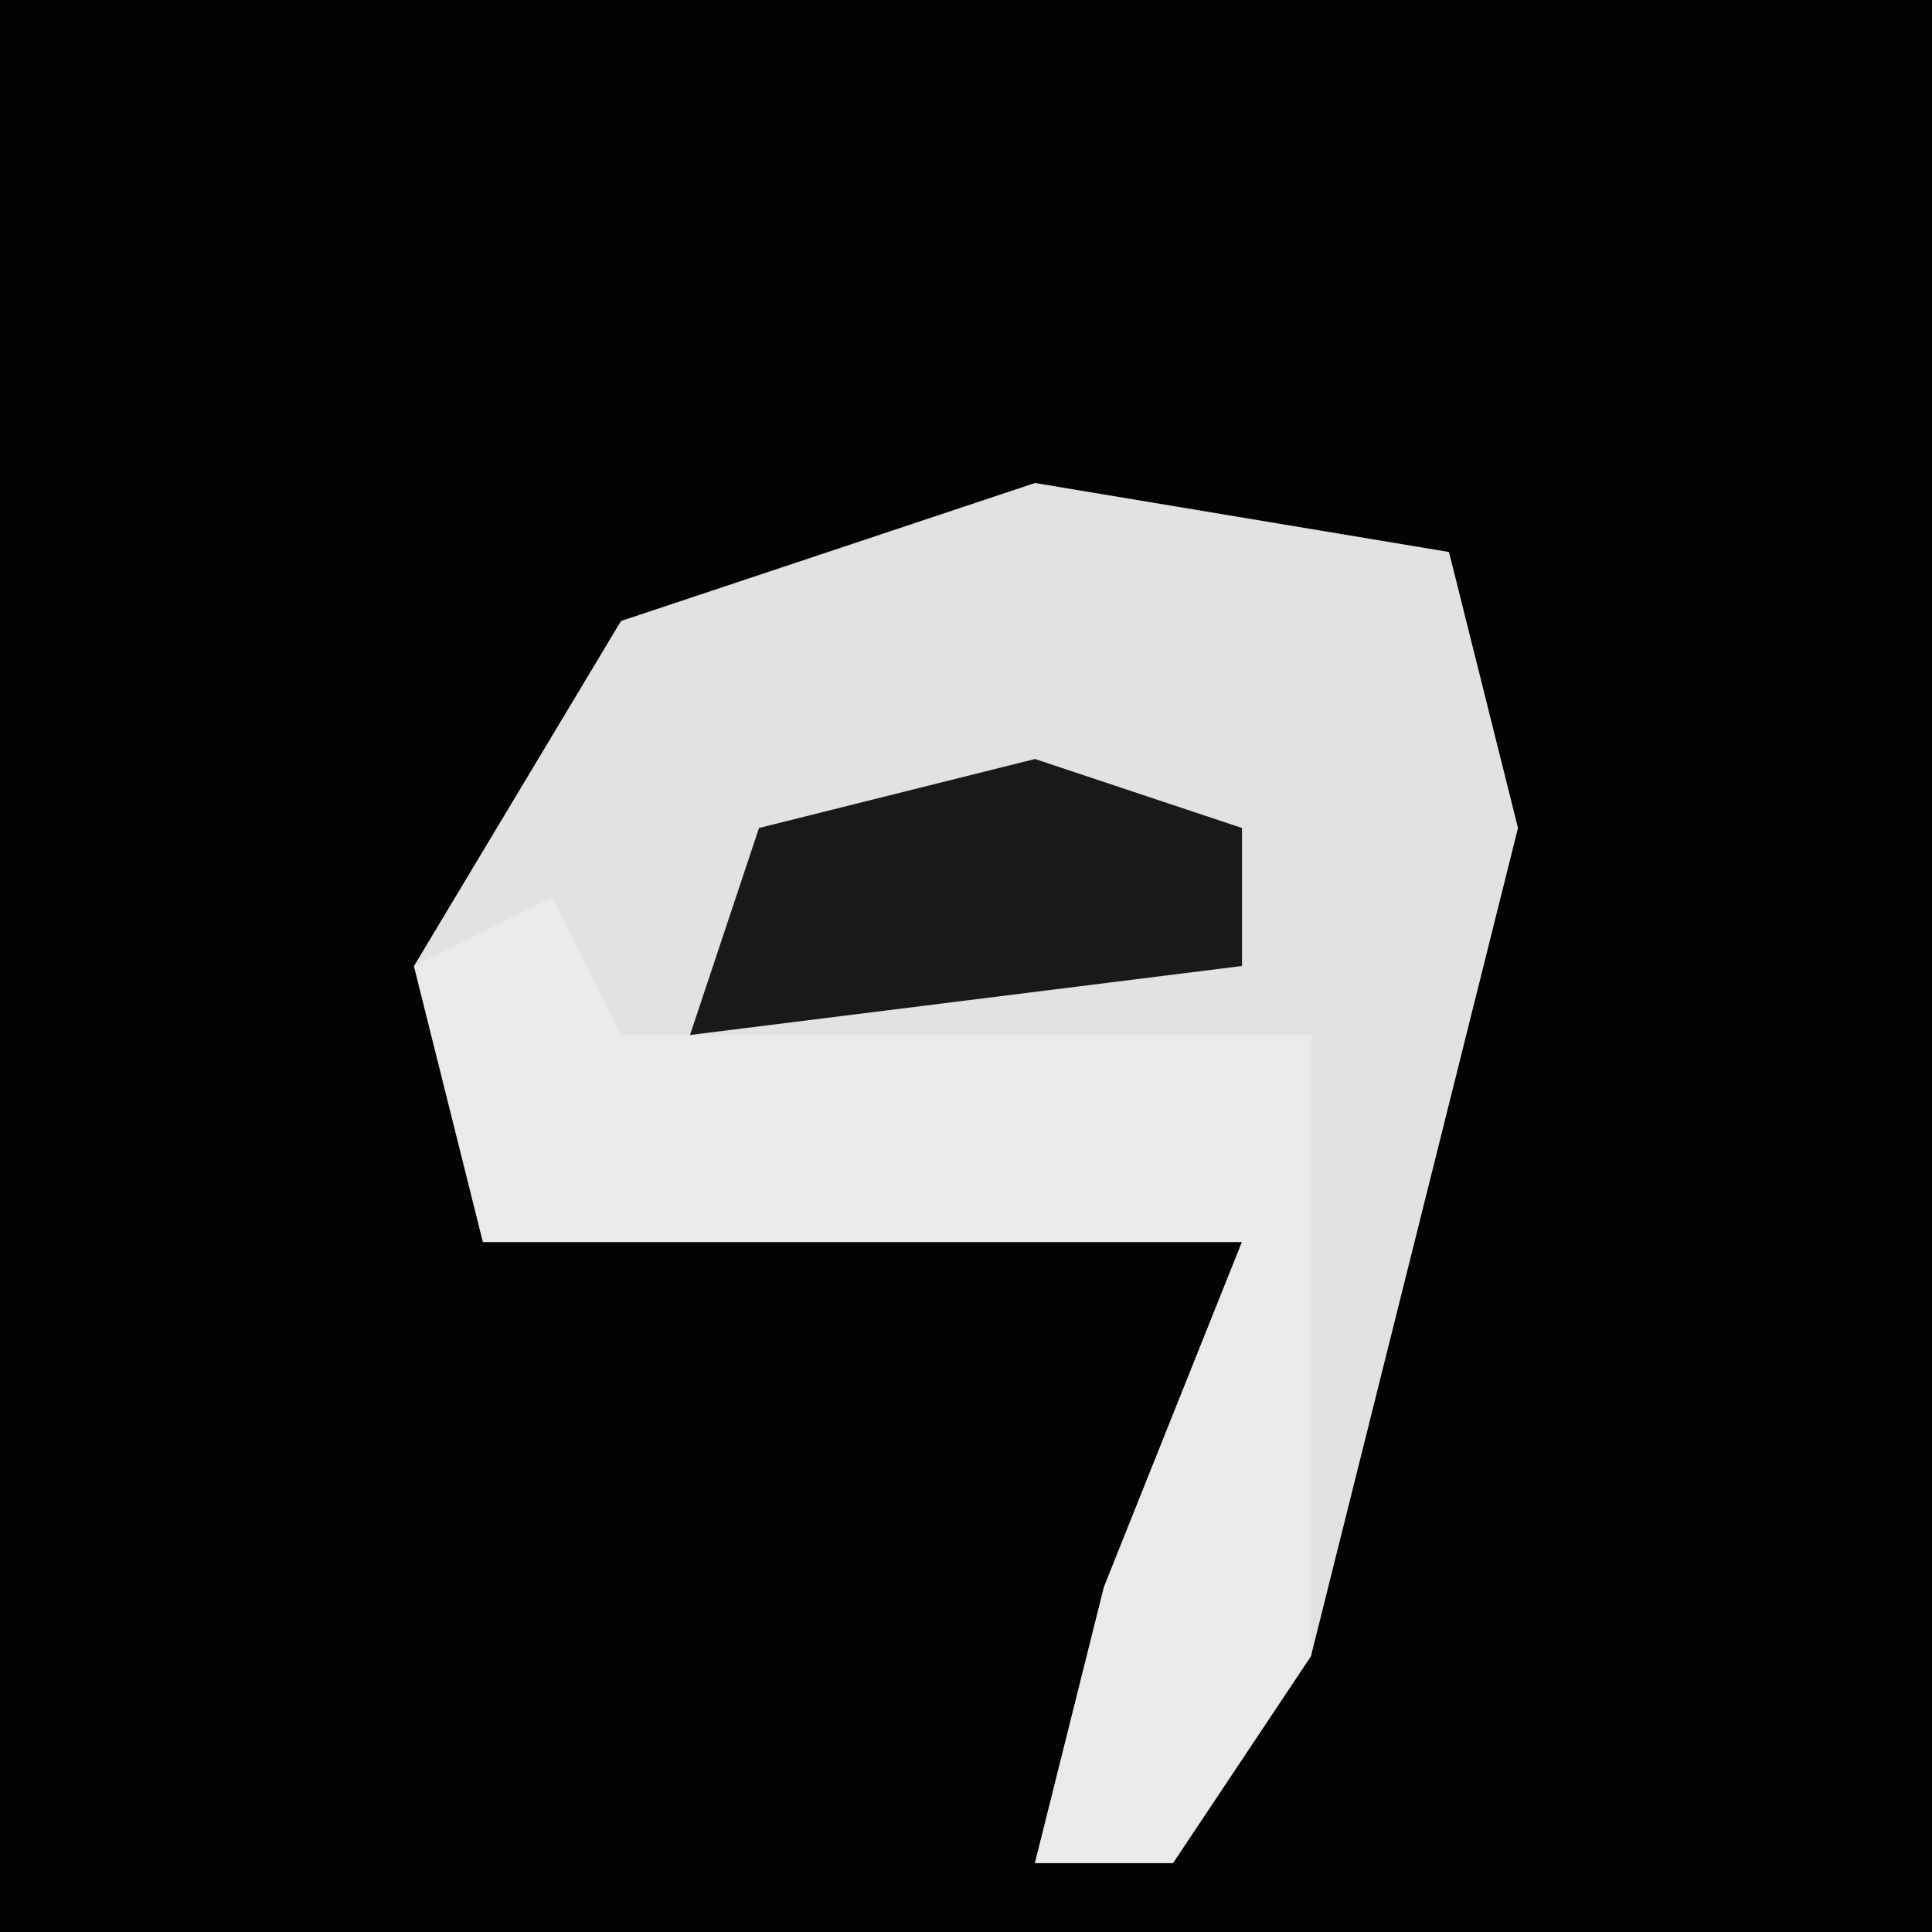 <?xml version="1.0" encoding="UTF-8"?>
<svg version="1.1" xmlns="http://www.w3.org/2000/svg" width="28" height="28">
<path d="M0,0 L28,0 L28,28 L0,28 Z " fill="#030303" transform="translate(0,0)"/>
<path d="M0,0 L6,1 L7,5 L4,17 L2,20 L0,20 L1,16 L3,11 L-8,11 L-9,7 L-6,2 Z " fill="#E2E2E2" transform="translate(15,7)"/>
<path d="M0,0 L1,2 L11,2 L11,11 L9,14 L7,14 L8,10 L10,5 L-1,5 L-2,1 Z " fill="#EAEAEA" transform="translate(8,13)"/>
<path d="M0,0 L3,1 L3,3 L-5,4 L-4,1 Z " fill="#191919" transform="translate(15,11)"/>
</svg>
